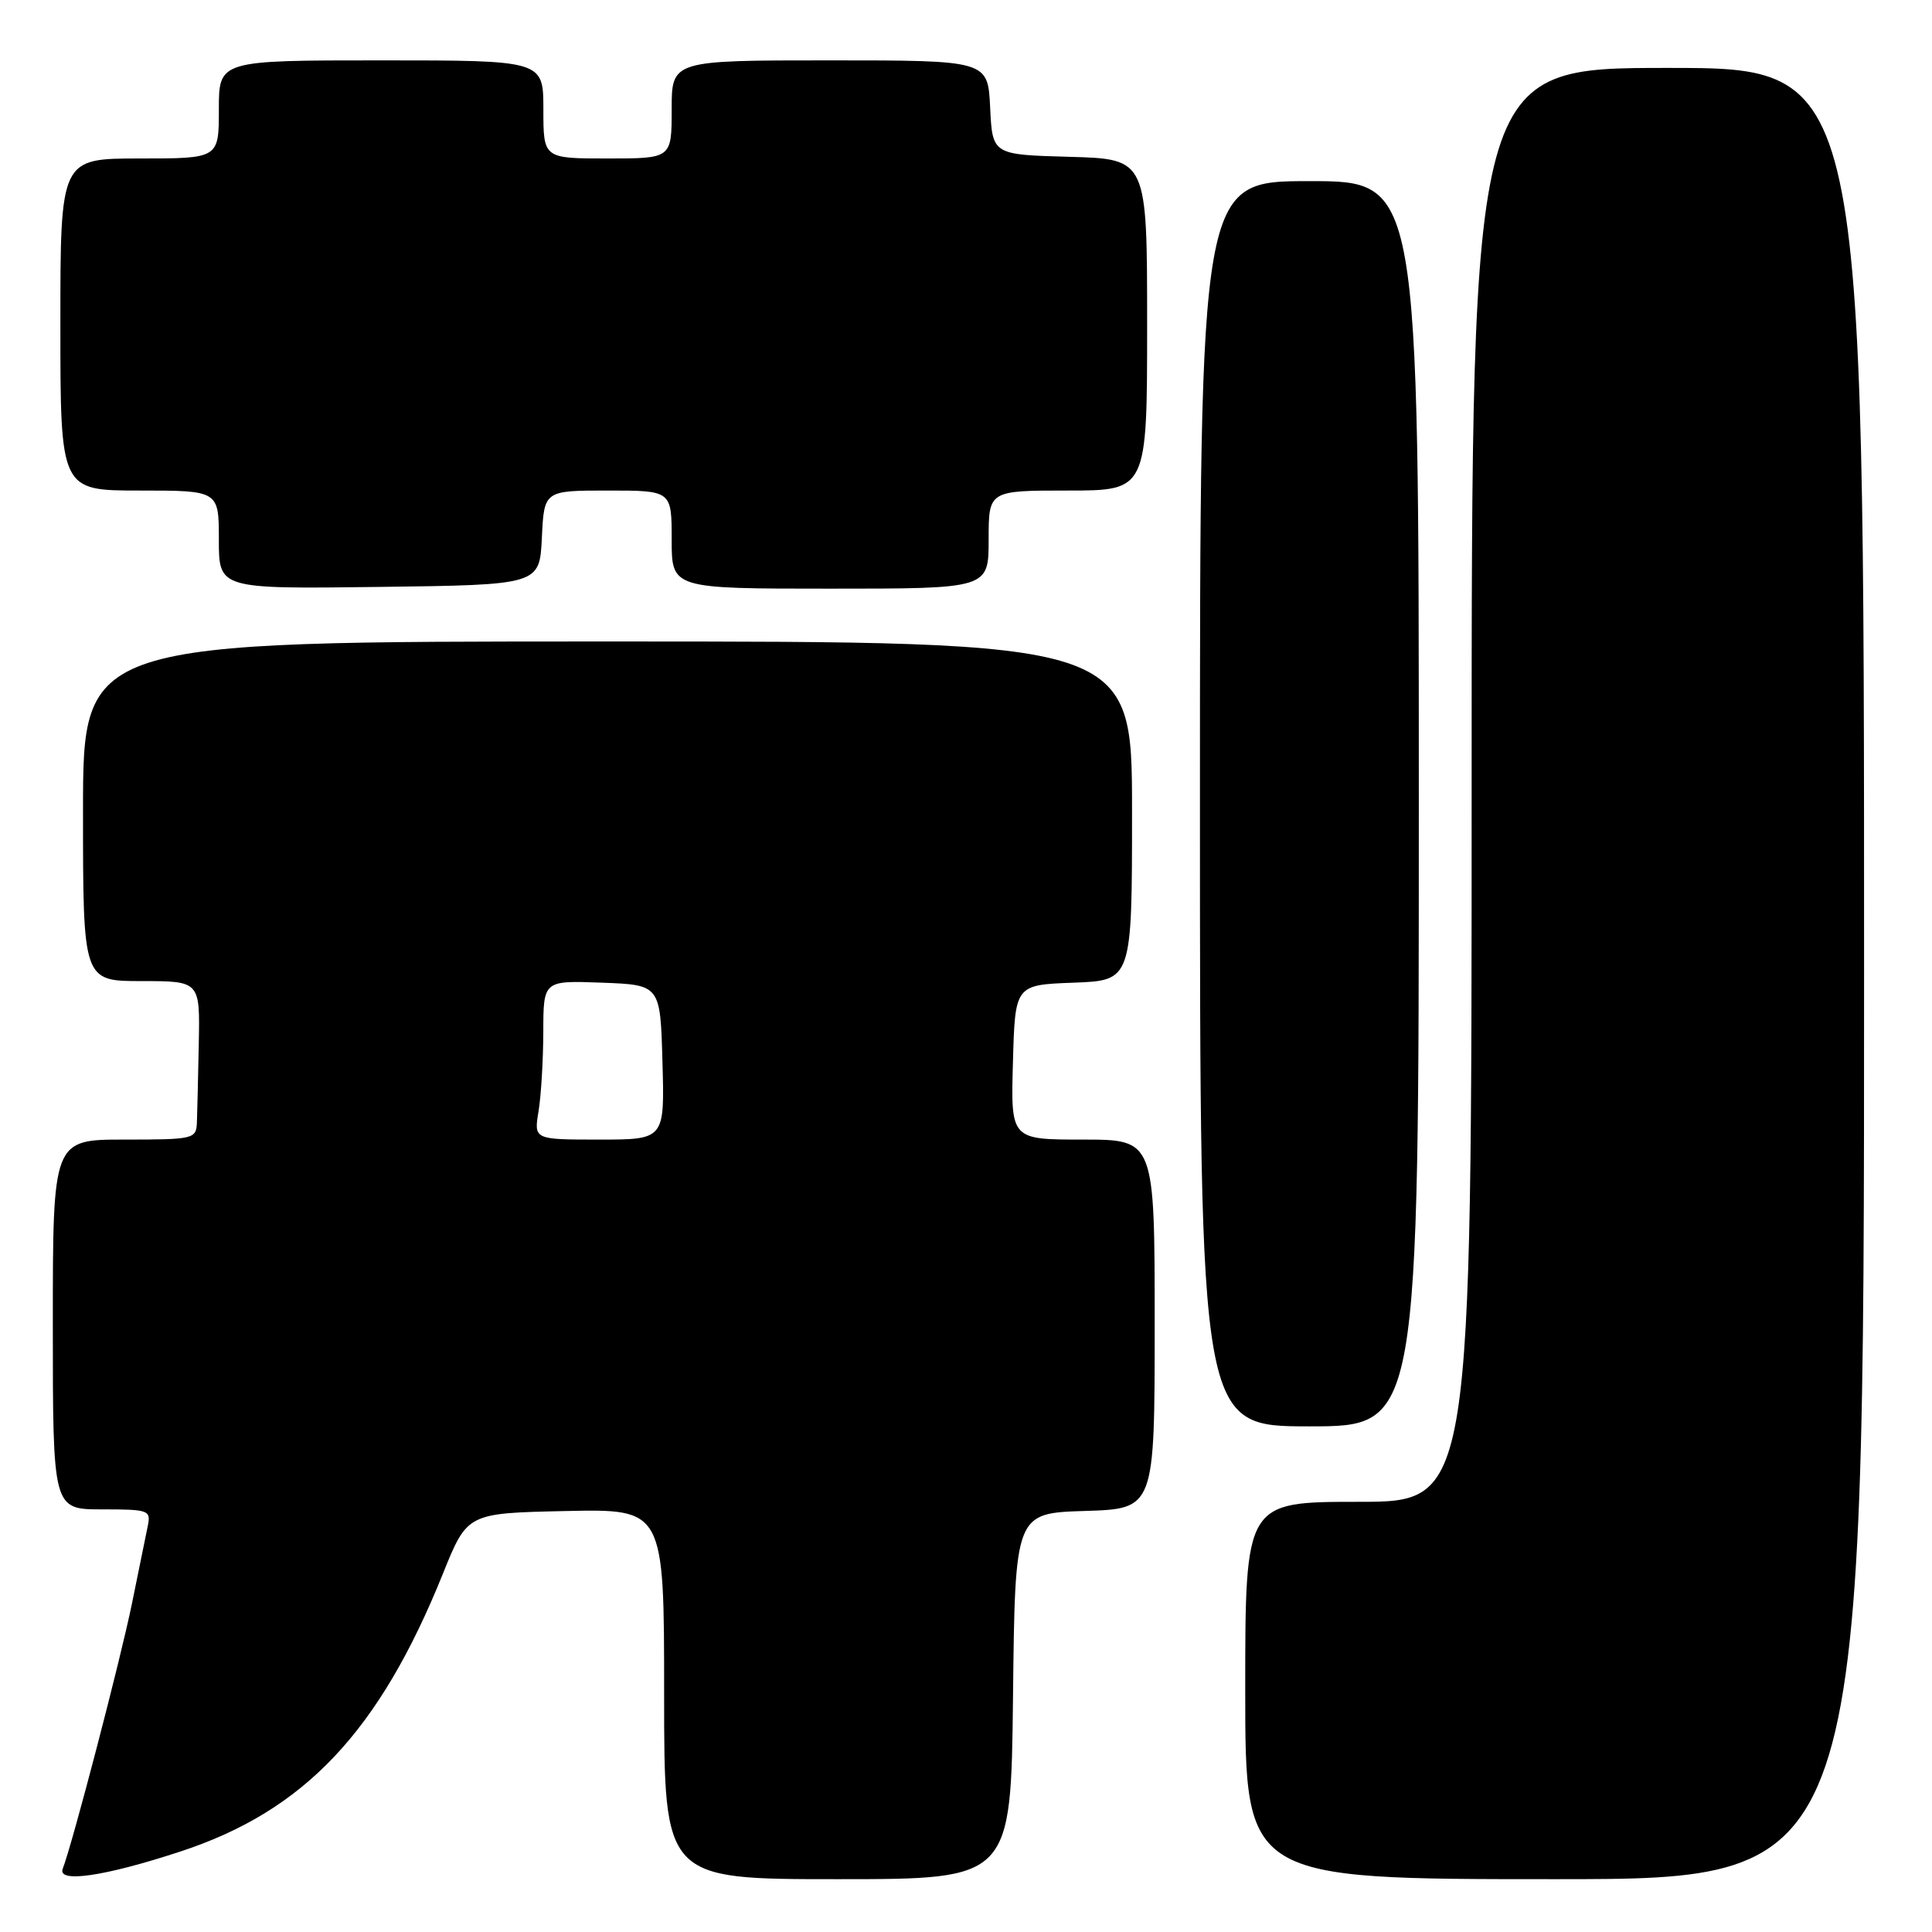 <?xml version="1.0" encoding="UTF-8" standalone="no"?>
<!DOCTYPE svg PUBLIC "-//W3C//DTD SVG 1.1//EN" "http://www.w3.org/Graphics/SVG/1.1/DTD/svg11.dtd" >
<svg xmlns="http://www.w3.org/2000/svg" xmlns:xlink="http://www.w3.org/1999/xlink" version="1.1" viewBox="0 0 256 256">
 <g >
 <path fill="currentColor"
d=" M 23.89 245.34 C 40.34 239.95 50.25 229.46 58.69 208.52 C 61.92 200.50 61.92 200.50 74.96 200.22 C 88.00 199.94 88.00 199.94 88.00 224.47 C 88.00 249.00 88.00 249.00 110.98 249.00 C 133.96 249.00 133.96 249.00 134.23 224.75 C 134.50 200.50 134.50 200.50 143.75 200.21 C 153.00 199.92 153.00 199.92 153.00 175.46 C 153.00 151.00 153.00 151.00 143.47 151.00 C 133.93 151.00 133.93 151.00 134.22 140.75 C 134.50 130.50 134.50 130.50 142.25 130.21 C 150.00 129.92 150.00 129.92 150.00 107.46 C 150.00 85.00 150.00 85.00 80.50 85.00 C 11.00 85.00 11.00 85.00 11.00 107.50 C 11.00 130.00 11.00 130.00 18.75 130.00 C 26.50 130.00 26.50 130.00 26.34 138.25 C 26.25 142.79 26.14 147.51 26.09 148.75 C 26.00 150.92 25.66 151.00 16.50 151.00 C 7.00 151.00 7.00 151.00 7.00 175.50 C 7.00 200.00 7.00 200.00 13.52 200.00 C 19.75 200.00 20.02 200.10 19.57 202.25 C 19.32 203.49 18.38 208.10 17.48 212.50 C 15.99 219.82 9.62 244.23 8.31 247.63 C 7.57 249.55 13.89 248.63 23.89 245.34 Z  M 247.00 129.00 C 247.00 9.00 247.00 9.00 221.00 9.00 C 195.00 9.00 195.00 9.00 195.00 104.00 C 195.00 199.00 195.00 199.00 180.00 199.00 C 165.00 199.00 165.00 199.00 165.00 224.00 C 165.00 249.00 165.00 249.00 206.00 249.00 C 247.00 249.00 247.00 249.00 247.00 129.00 Z  M 188.00 106.50 C 188.00 24.00 188.00 24.00 173.50 24.00 C 159.00 24.00 159.00 24.00 159.00 106.50 C 159.00 189.00 159.00 189.00 173.50 189.00 C 188.00 189.00 188.00 189.00 188.00 106.50 Z  M 71.80 71.25 C 72.10 65.00 72.10 65.00 80.55 65.00 C 89.00 65.00 89.00 65.00 89.00 71.50 C 89.00 78.00 89.00 78.00 110.00 78.00 C 131.00 78.00 131.00 78.00 131.00 71.50 C 131.00 65.00 131.00 65.00 141.50 65.00 C 152.00 65.00 152.00 65.00 152.00 43.03 C 152.00 21.07 152.00 21.07 141.75 20.78 C 131.50 20.50 131.50 20.50 131.20 14.25 C 130.90 8.00 130.90 8.00 109.95 8.00 C 89.00 8.00 89.00 8.00 89.00 14.50 C 89.00 21.00 89.00 21.00 80.50 21.00 C 72.00 21.00 72.00 21.00 72.00 14.50 C 72.00 8.00 72.00 8.00 50.50 8.00 C 29.00 8.00 29.00 8.00 29.00 14.50 C 29.00 21.00 29.00 21.00 18.50 21.00 C 8.00 21.00 8.00 21.00 8.00 43.00 C 8.00 65.00 8.00 65.00 18.50 65.00 C 29.00 65.00 29.00 65.00 29.00 71.52 C 29.00 78.04 29.00 78.04 50.25 77.77 C 71.50 77.50 71.50 77.50 71.80 71.25 Z  M 71.36 147.25 C 71.70 145.19 71.98 140.44 71.99 136.71 C 72.00 129.92 72.00 129.92 79.75 130.21 C 87.50 130.50 87.50 130.50 87.78 140.75 C 88.07 151.00 88.07 151.00 79.40 151.00 C 70.74 151.00 70.74 151.00 71.36 147.25 Z "/>
</g>
</svg>